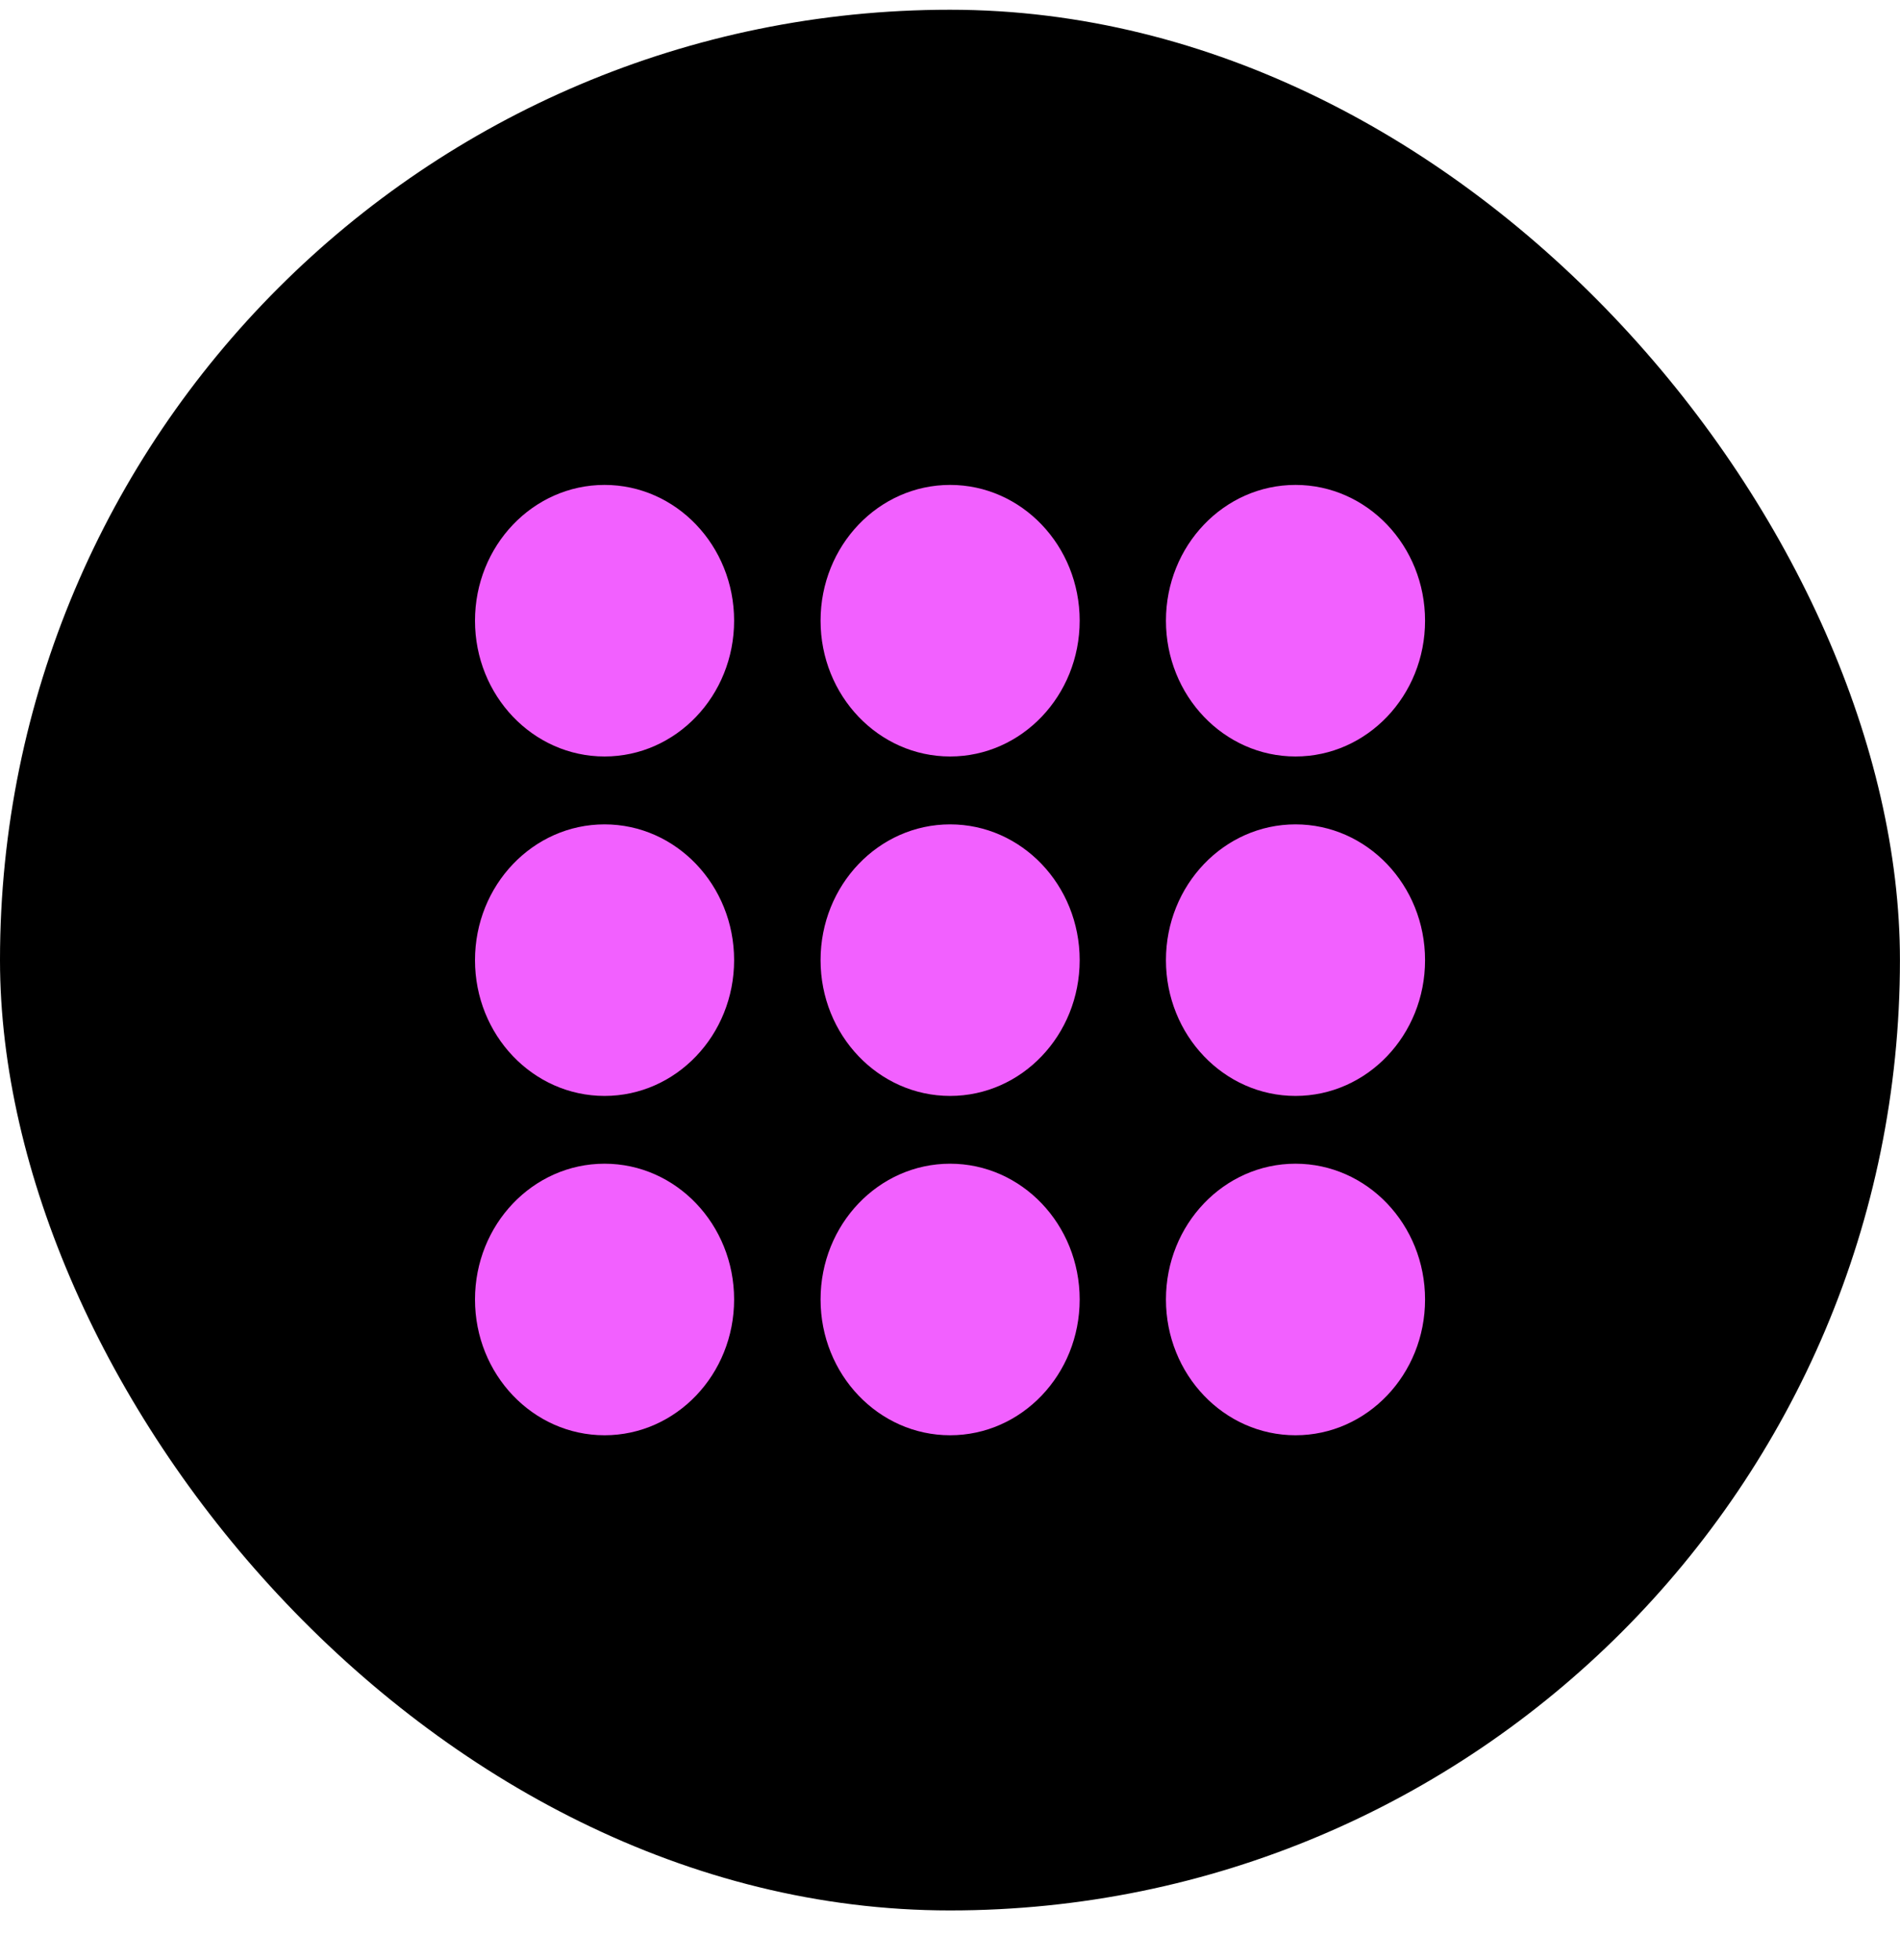 <svg width="32" height="33" viewBox="0 0 32 33" fill="none" xmlns="http://www.w3.org/2000/svg">
<rect y="0.164" width="31.999" height="32" rx="15.999" fill="black"/>
<ellipse cx="10.182" cy="10.45" rx="2.182" ry="2.286" fill="#F260FF"/>
<ellipse cx="10.182" cy="16.165" rx="2.182" ry="2.286" fill="#F260FF"/>
<ellipse cx="10.182" cy="21.878" rx="2.182" ry="2.286" fill="#F260FF"/>
<ellipse cx="16.002" cy="10.45" rx="2.182" ry="2.286" fill="#F260FF"/>
<ellipse cx="16.002" cy="16.165" rx="2.182" ry="2.286" fill="#F260FF"/>
<ellipse cx="16.002" cy="21.878" rx="2.182" ry="2.286" fill="#F260FF"/>
<ellipse cx="21.819" cy="10.45" rx="2.182" ry="2.286" fill="#F260FF"/>
<ellipse cx="21.819" cy="16.165" rx="2.182" ry="2.286" fill="#F260FF"/>
<ellipse cx="21.819" cy="21.878" rx="2.182" ry="2.286" fill="#F260FF"/>
</svg>
